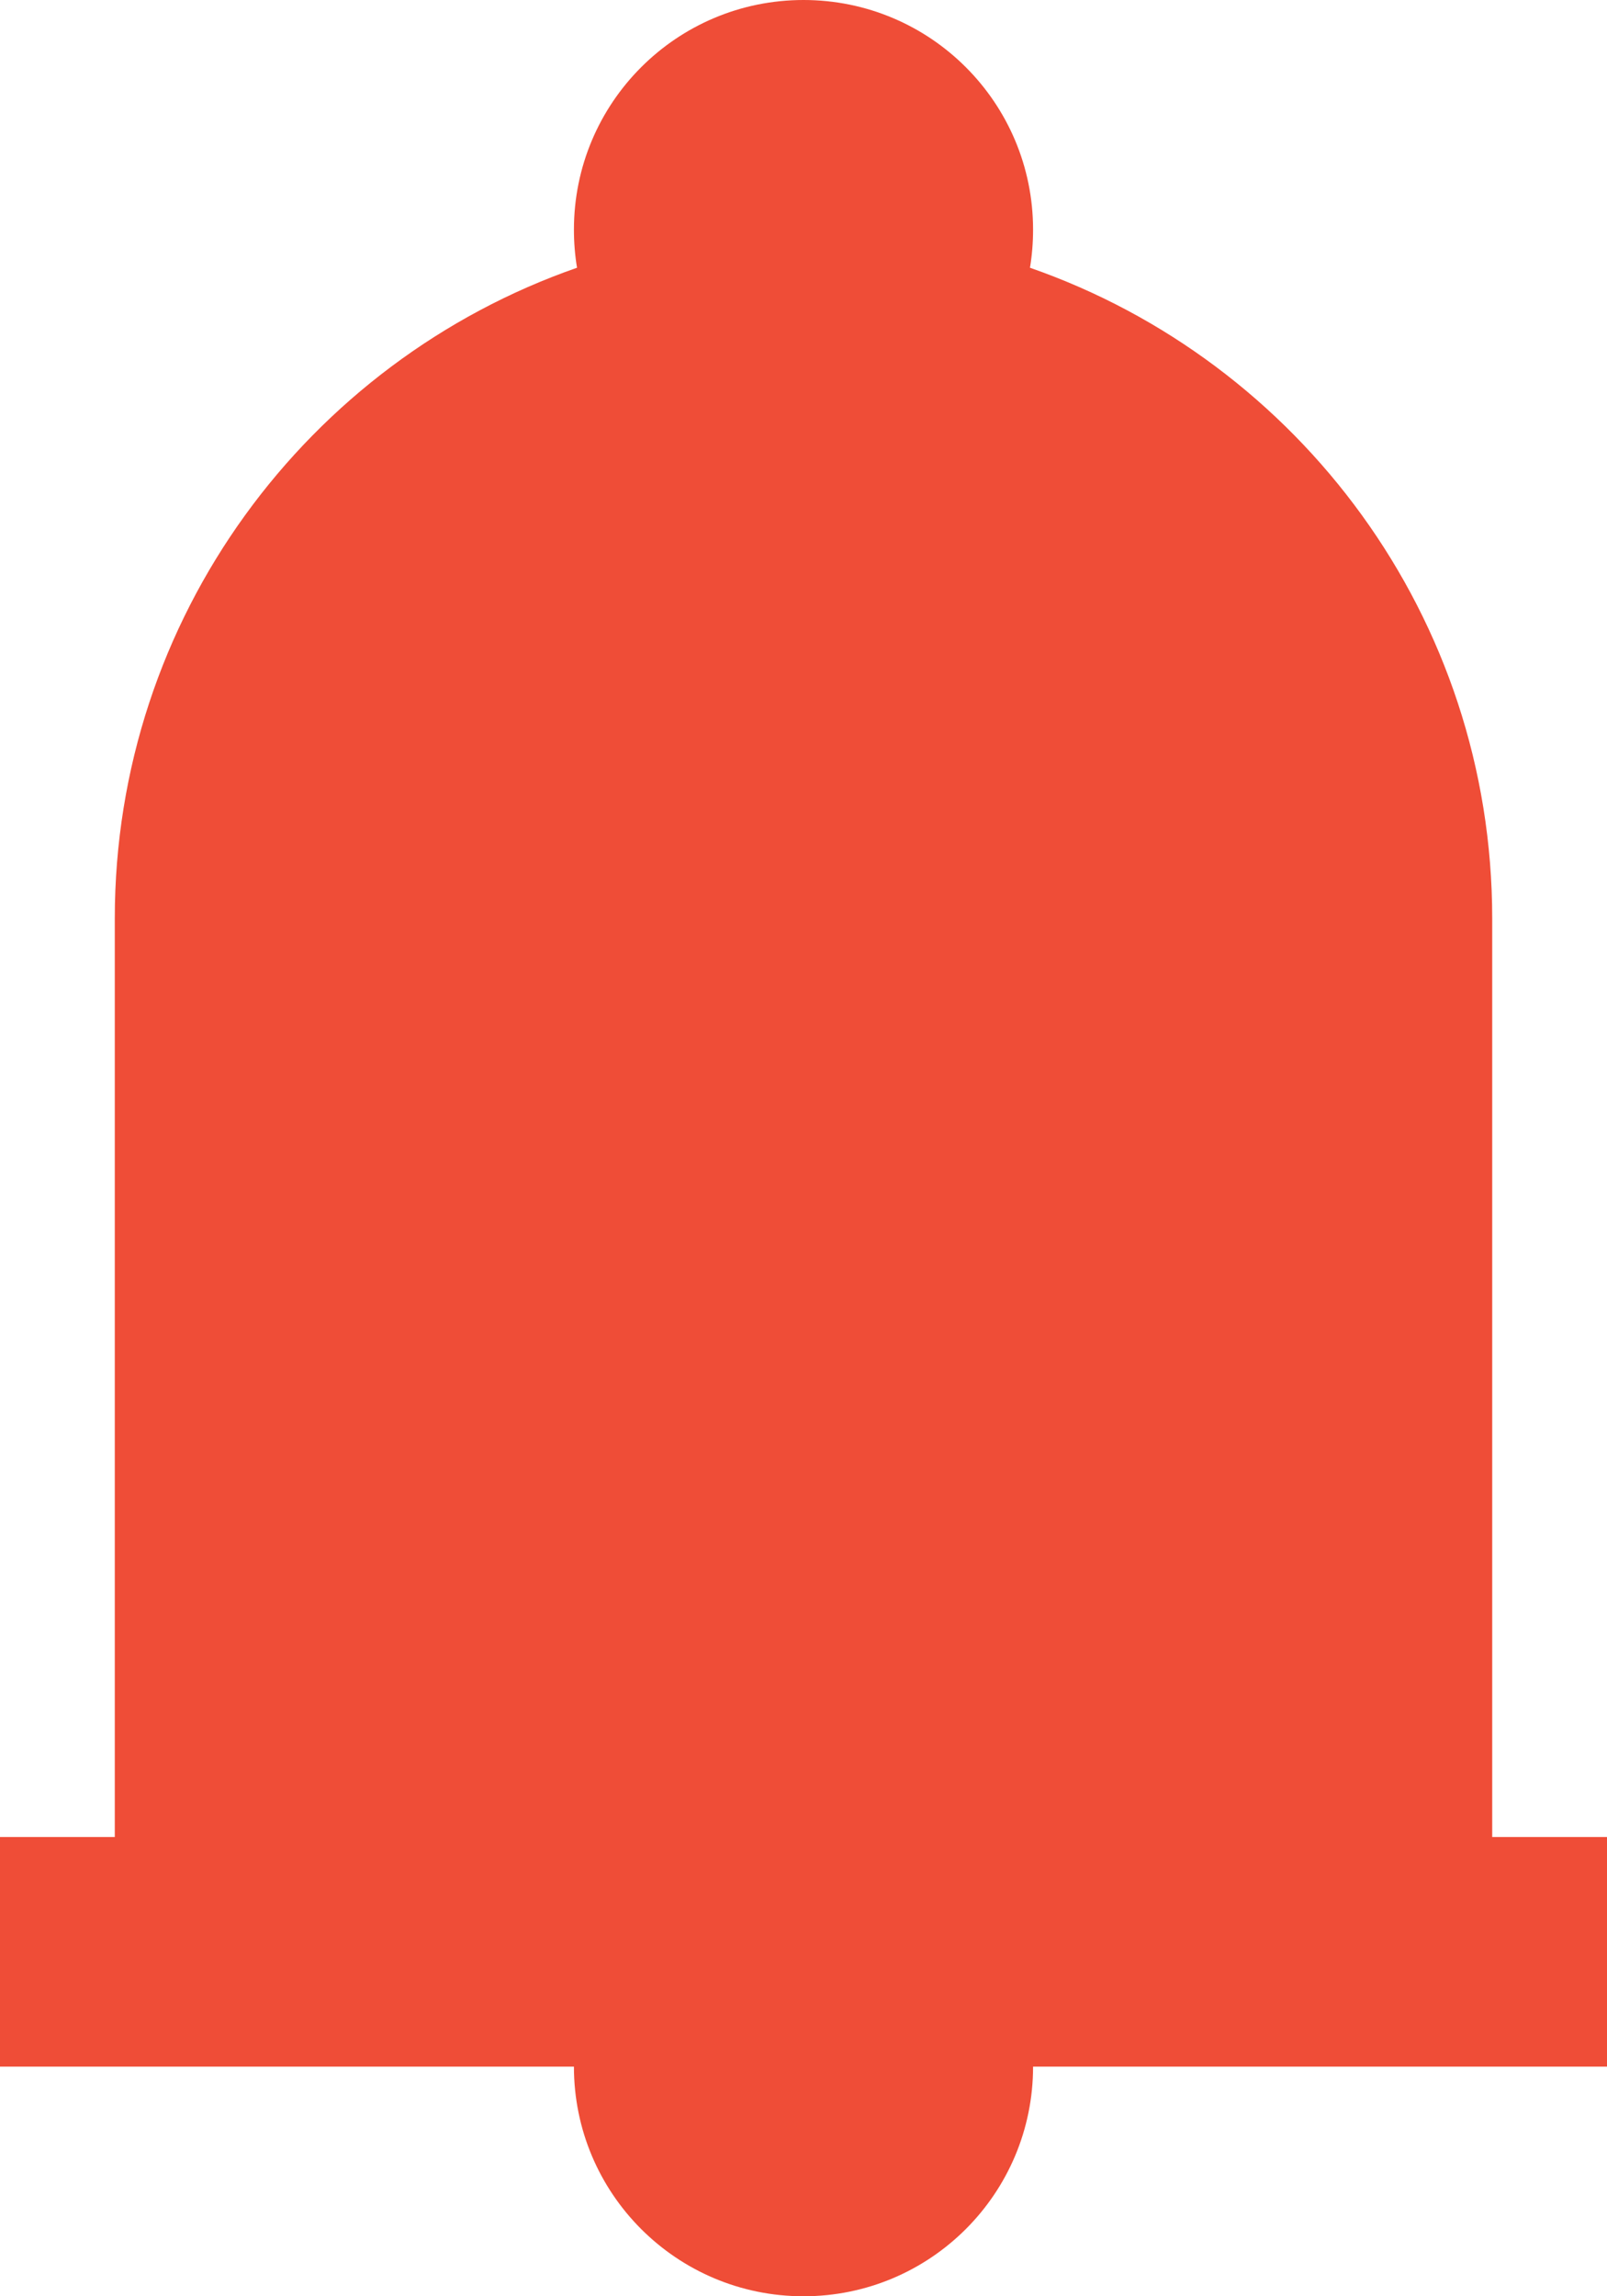 <svg width="14" height="20" viewBox="0 0 14 20" fill="none" xmlns="http://www.w3.org/2000/svg">
<path fill-rule="evenodd" clip-rule="evenodd" d="M8.973 2.332C8.991 2.224 9 2.113 9 2C9 0.895 8.105 0 7 0C5.895 0 5 0.895 5 2C5 2.113 5.009 2.224 5.027 2.332C2.683 3.148 1 5.377 1 8V16H0V18H5C5 19.105 5.895 20 7 20C8.105 20 9 19.105 9 18H14V16H13V8C13 5.377 11.317 3.148 8.973 2.332Z" fill="#EF4D37"/>
</svg>

